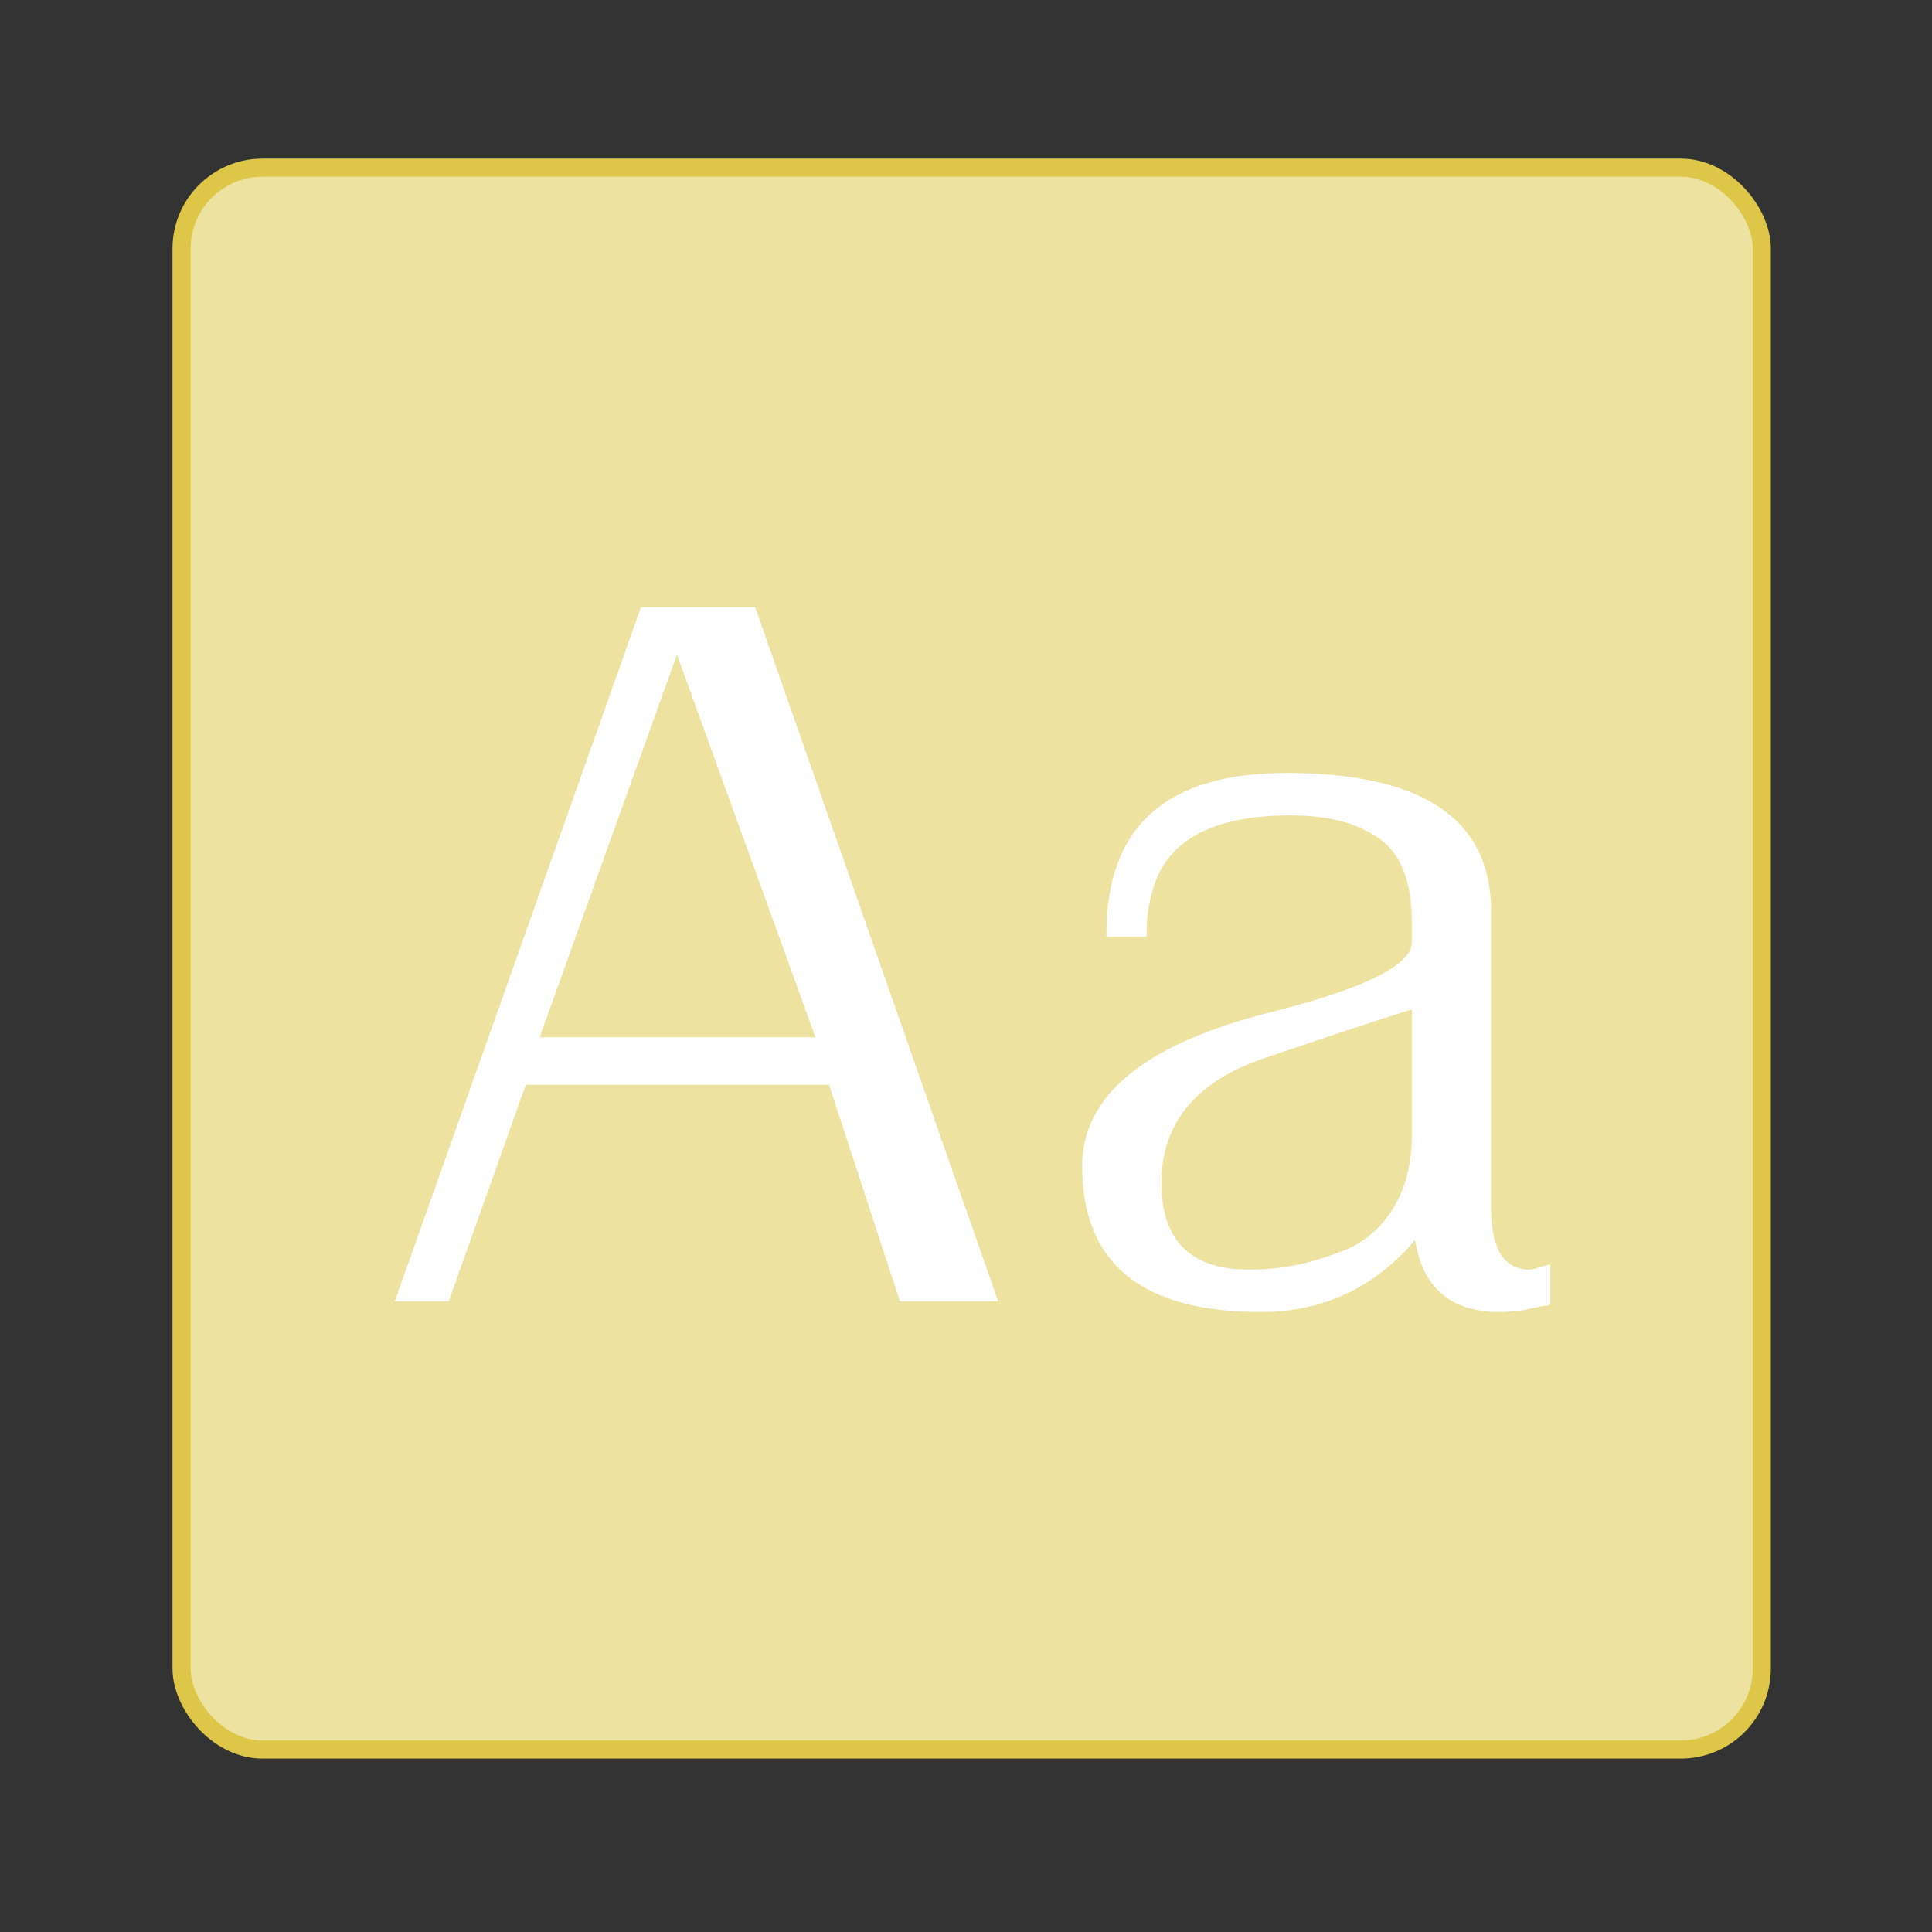 <?xml version="1.0" encoding="UTF-8" standalone="no"?>
<!-- Created with Inkscape (http://www.inkscape.org/) -->

<svg
   xmlns:dc="http://purl.org/dc/elements/1.1/"
   xmlns:cc="http://creativecommons.org/ns#"
   xmlns:rdf="http://www.w3.org/1999/02/22-rdf-syntax-ns#"
   xmlns:svg="http://www.w3.org/2000/svg"
   xmlns="http://www.w3.org/2000/svg"
   xmlns:sodipodi="http://sodipodi.sourceforge.net/DTD/sodipodi-0.dtd"
   xmlns:inkscape="http://www.inkscape.org/namespaces/inkscape"
   width="32"
   version="1.1"
   height="32"
   id="svg2"
   inkscape:version="0.91 r13725"
   sodipodi:docname="application-x-font-type1.svg">
  <rect width="100%" height="100%" fill="#333333" stroke="none"/>
  <sodipodi:namedview
     pagecolor="#ffffff"
     bordercolor="#666666"
     borderopacity="1"
     objecttolerance="10"
     gridtolerance="10"
     guidetolerance="10"
     inkscape:pageopacity="0"
     inkscape:pageshadow="2"
     inkscape:window-width="1920"
     inkscape:window-height="1055"
     id="namedview28"
     showgrid="false"
     inkscape:zoom="5.2149125"
     inkscape:cx="-12.149163"
     inkscape:cy="21.023395"
     inkscape:window-x="0"
     inkscape:window-y="0"
     inkscape:window-maximized="1"
     inkscape:current-layer="layer1" />
  <defs
     id="defs5455">
    <linearGradient
       id="a"
       y1="61"
       y2="3"
       x2="0"
       gradientUnits="userSpaceOnUse"
       gradientTransform="matrix(0.5,0,0,-0.483,0,31.45)">
      <stop
         stop-color="#8e44ad"
         id="stop7" />
      <stop
         offset="1"
         stop-color="#9b59b6"
         id="stop9" />
    </linearGradient>
    <linearGradient
       id="b"
       y1="518.04"
       y2="524.8"
       x2="0"
       gradientUnits="userSpaceOnUse"
       gradientTransform="translate(-384.57,-515.8)">
      <stop
         stop-color="#d3bdd7"
         id="stop12" />
      <stop
         offset="1"
         stop-color="#e8d9eb"
         id="stop14" />
    </linearGradient>
    <linearGradient
       id="c"
       y1="524.8"
       x1="404.57"
       y2="531.8"
       x2="411.57"
       gradientUnits="userSpaceOnUse"
       gradientTransform="translate(-384.57,-515.8)">
      <stop
         stop-color="#383e51"
         id="stop17" />
      <stop
         offset="1"
         stop-color="#655c6f"
         stop-opacity="0"
         id="stop19" />
    </linearGradient>
  </defs>
  <g
     inkscape:label="Capa 1"
     inkscape:groupmode="layer"
     id="layer1"
     transform="matrix(1 0 0 1 -384.571 -515.798)">
    <rect
       width="0"
       x="415.892"
       y="526.798"
       height="11"
       style="fill:#ffffff"
       id="rect4035" />
    <rect
       width="0"
       x="415.571"
       y="525.798"
       height="11"
       style="fill:#ffffff"
       id="rect4035-4" />
    <g
       id="layer1-5"
       inkscape:label="Capa 1"
       transform="translate(0.192,-0.192)">
      <rect
         id="rect4035-35"
         style="fill:#ffffff"
         height="11"
         y="526.798"
         x="415.892"
         width="0" />
      <rect
         id="rect4035-4-6"
         style="fill:#ffffff"
         height="11"
         y="525.798"
         x="415.571"
         width="0" />
      <rect
         id="rect4035-3"
         style="fill:#fbd2bf"
         height="11.114"
         y="525.684"
         x="414.036"
         width="0" />
      <rect
         id="rect4035-1"
         style="fill:#fbd2bf"
         height="11"
         y="525.798"
         x="415.571"
         width="0" />
      <rect
         id="rect4035-7"
         style="fill:#ffffff"
         height="11"
         y="526.798"
         x="415.892"
         width="0" />
      <rect
         id="rect4035-4-53"
         style="fill:#ffffff"
         height="11"
         y="525.798"
         x="415.571"
         width="0" />
      <rect
         id="rect4035-3-5"
         style="fill:#fbd2bf"
         height="11.114"
         y="525.684"
         x="414.036"
         width="0" />
      <rect
         id="rect4035-1-6"
         style="fill:#fbd2bf"
         height="11"
         y="525.798"
         x="415.571"
         width="0" />
      <rect
         id="rect4035-5"
         style="fill:#fbfbfb"
         height="11"
         y="525.798"
         x="415.571"
         width="0" />
      <rect
         id="rect4035-53"
         style="fill:#ffffff"
         height="11"
         y="526.798"
         x="415.892"
         width="0" />
      <rect
         id="rect4035-4-5"
         style="fill:#ffffff"
         height="11"
         y="525.798"
         x="415.571"
         width="0" />
      <g
         transform="translate(0.39,-0.051)"
         id="layer1-6"
         inkscape:label="Capa 1">
        <rect
           id="rect4035-75"
           style="fill:#ffffff"
           height="11"
           y="526.798"
           x="415.892"
           width="0" />
        <rect
           id="rect4035-4-3"
           style="fill:#ffffff"
           height="11"
           y="525.798"
           x="415.571"
           width="0" />
        <rect
           id="rect4035-3-56"
           style="fill:#fbd2bf"
           height="11.114"
           y="525.684"
           x="414.036"
           width="0" />
        <rect
           id="rect4035-1-2"
           style="fill:#fbd2bf"
           height="11"
           y="525.798"
           x="415.571"
           width="0" />
        <rect
           id="rect4035-7-9"
           style="fill:#ffffff"
           height="11"
           y="526.798"
           x="415.892"
           width="0" />
        <rect
           id="rect4035-4-53-1"
           style="fill:#ffffff"
           height="11"
           y="525.798"
           x="415.571"
           width="0" />
        <rect
           id="rect4035-3-5-2"
           style="fill:#fbd2bf"
           height="11.114"
           y="525.684"
           x="414.036"
           width="0" />
        <rect
           id="rect4035-1-6-7"
           style="fill:#fbd2bf"
           height="11"
           y="525.798"
           x="415.571"
           width="0" />
        <rect
           id="rect4035-5-0"
           style="fill:#fbfbfb"
           height="11"
           y="525.798"
           x="415.571"
           width="0" />
        <rect
           id="rect4035-53-9"
           style="fill:#ffffff"
           height="11"
           y="526.798"
           x="415.892"
           width="0" />
        <rect
           id="rect4035-4-5-3"
           style="fill:#ffffff"
           height="11"
           y="525.798"
           x="415.571"
           width="0" />
        <g
           transform="translate(-0.504,0.142)"
           id="layer1-3"
           inkscape:label="Capa 1"
           style="fill:#ccd2d2;fill-opacity:1;stroke:#a4afaf;stroke-width:0.3;stroke-miterlimit:4;stroke-dasharray:none;stroke-opacity:1">
          <g
             id="g4437-3-6"
             transform="matrix(0.257,0,0,0.257,390.639,529.527)"
             style="fill:#ccd2d2;fill-opacity:1;stroke:#a4afaf;stroke-width:1.167;stroke-miterlimit:4;stroke-dasharray:none;stroke-opacity:1">
            <g
               inkscape:label="Capa 1"
               id="layer1-8"
               transform="matrix(3.89,0,0,3.89,-1520.067,-2061.739)"
               style="fill:#ccd2d2;fill-opacity:1;stroke:#a4afaf;stroke-width:0.3;stroke-miterlimit:4;stroke-dasharray:none;stroke-opacity:1">
              <rect
                 style="opacity:1;fill:#eee2a0;fill-opacity:1;stroke:#dec748;stroke-width:0.3;stroke-linecap:butt;stroke-linejoin:miter;stroke-miterlimit:4;stroke-dasharray:none;stroke-dashoffset:0;stroke-opacity:1"
                 id="rect4713"
                 width="26.181"
                 height="26.208"
                 x="387.623"
                 y="519.156"
                 ry="1.342" />
            </g>
          </g>
        </g>
        <g
           transform="translate(30.441,0)"
           id="text3767"
           style="font-style:normal;font-weight:normal;font-size:17.503px;line-height:125%;font-family:sans-serif;letter-spacing:0px;word-spacing:0px;fill:#5e6b78;fill-opacity:1;stroke:none;stroke-width:1px;stroke-linecap:butt;stroke-linejoin:miter;stroke-opacity:1">
          <path
             inkscape:connector-curvature="0"
             id="path3379"
             d="m 364.165,526.096 -4.078,11.5 0.893,0 1.277,-3.588 5.023,0 1.174,3.588 1.627,0 -4.025,-11.5 -1.891,0 z m 0.596,0.787 2.293,6.338 -4.568,0 2.275,-6.338 z m 10.088,1.961 c -1.984,0 -2.975,0.886 -2.975,2.66 l 0,0.053 0.664,0 c 0,-0.7 0.193,-1.206 0.578,-1.521 0.397,-0.327 0.998,-0.49 1.803,-0.49 0.63,0 1.121,0.128 1.471,0.385 0.362,0.245 0.543,0.712 0.543,1.4 l 0,0.314 c 0,0.385 -0.794,0.775 -2.381,1.172 -2.054,0.525 -3.08,1.372 -3.08,2.539 0,1.61 0.985,2.416 2.957,2.416 1.027,0 1.88,-0.398 2.557,-1.191 0.128,0.793 0.593,1.191 1.398,1.191 0.082,0 0.164,-0.006 0.246,-0.018 0.093,0 0.174,-0.012 0.244,-0.035 0.07,-0.012 0.129,-0.024 0.176,-0.035 0.058,-0.012 0.1,-0.018 0.123,-0.018 l 0.053,-0.018 0,-0.666 c -0.198,0.058 -0.311,0.088 -0.334,0.088 -0.432,0 -0.646,-0.339 -0.646,-1.016 l 0,-4.918 c 0,-1.529 -1.133,-2.293 -3.396,-2.293 z m 2.084,3.922 0,2.064 c 0,0.478 -0.1,0.88 -0.299,1.207 -0.198,0.327 -0.46,0.561 -0.787,0.701 -0.327,0.128 -0.612,0.215 -0.857,0.262 -0.245,0.047 -0.495,0.07 -0.752,0.07 -0.969,0 -1.453,-0.479 -1.453,-1.436 0,-1.004 0.583,-1.697 1.75,-2.082 1.552,-0.525 2.352,-0.787 2.398,-0.787 z"
             style="font-style:normal;font-variant:normal;font-weight:500;font-stretch:normal;font-family:Suruma;-inkscape-font-specification:'Suruma Medium';fill:#ffffff;fill-opacity:1" />
        </g>
      </g>
    </g>
  </g>
</svg>
